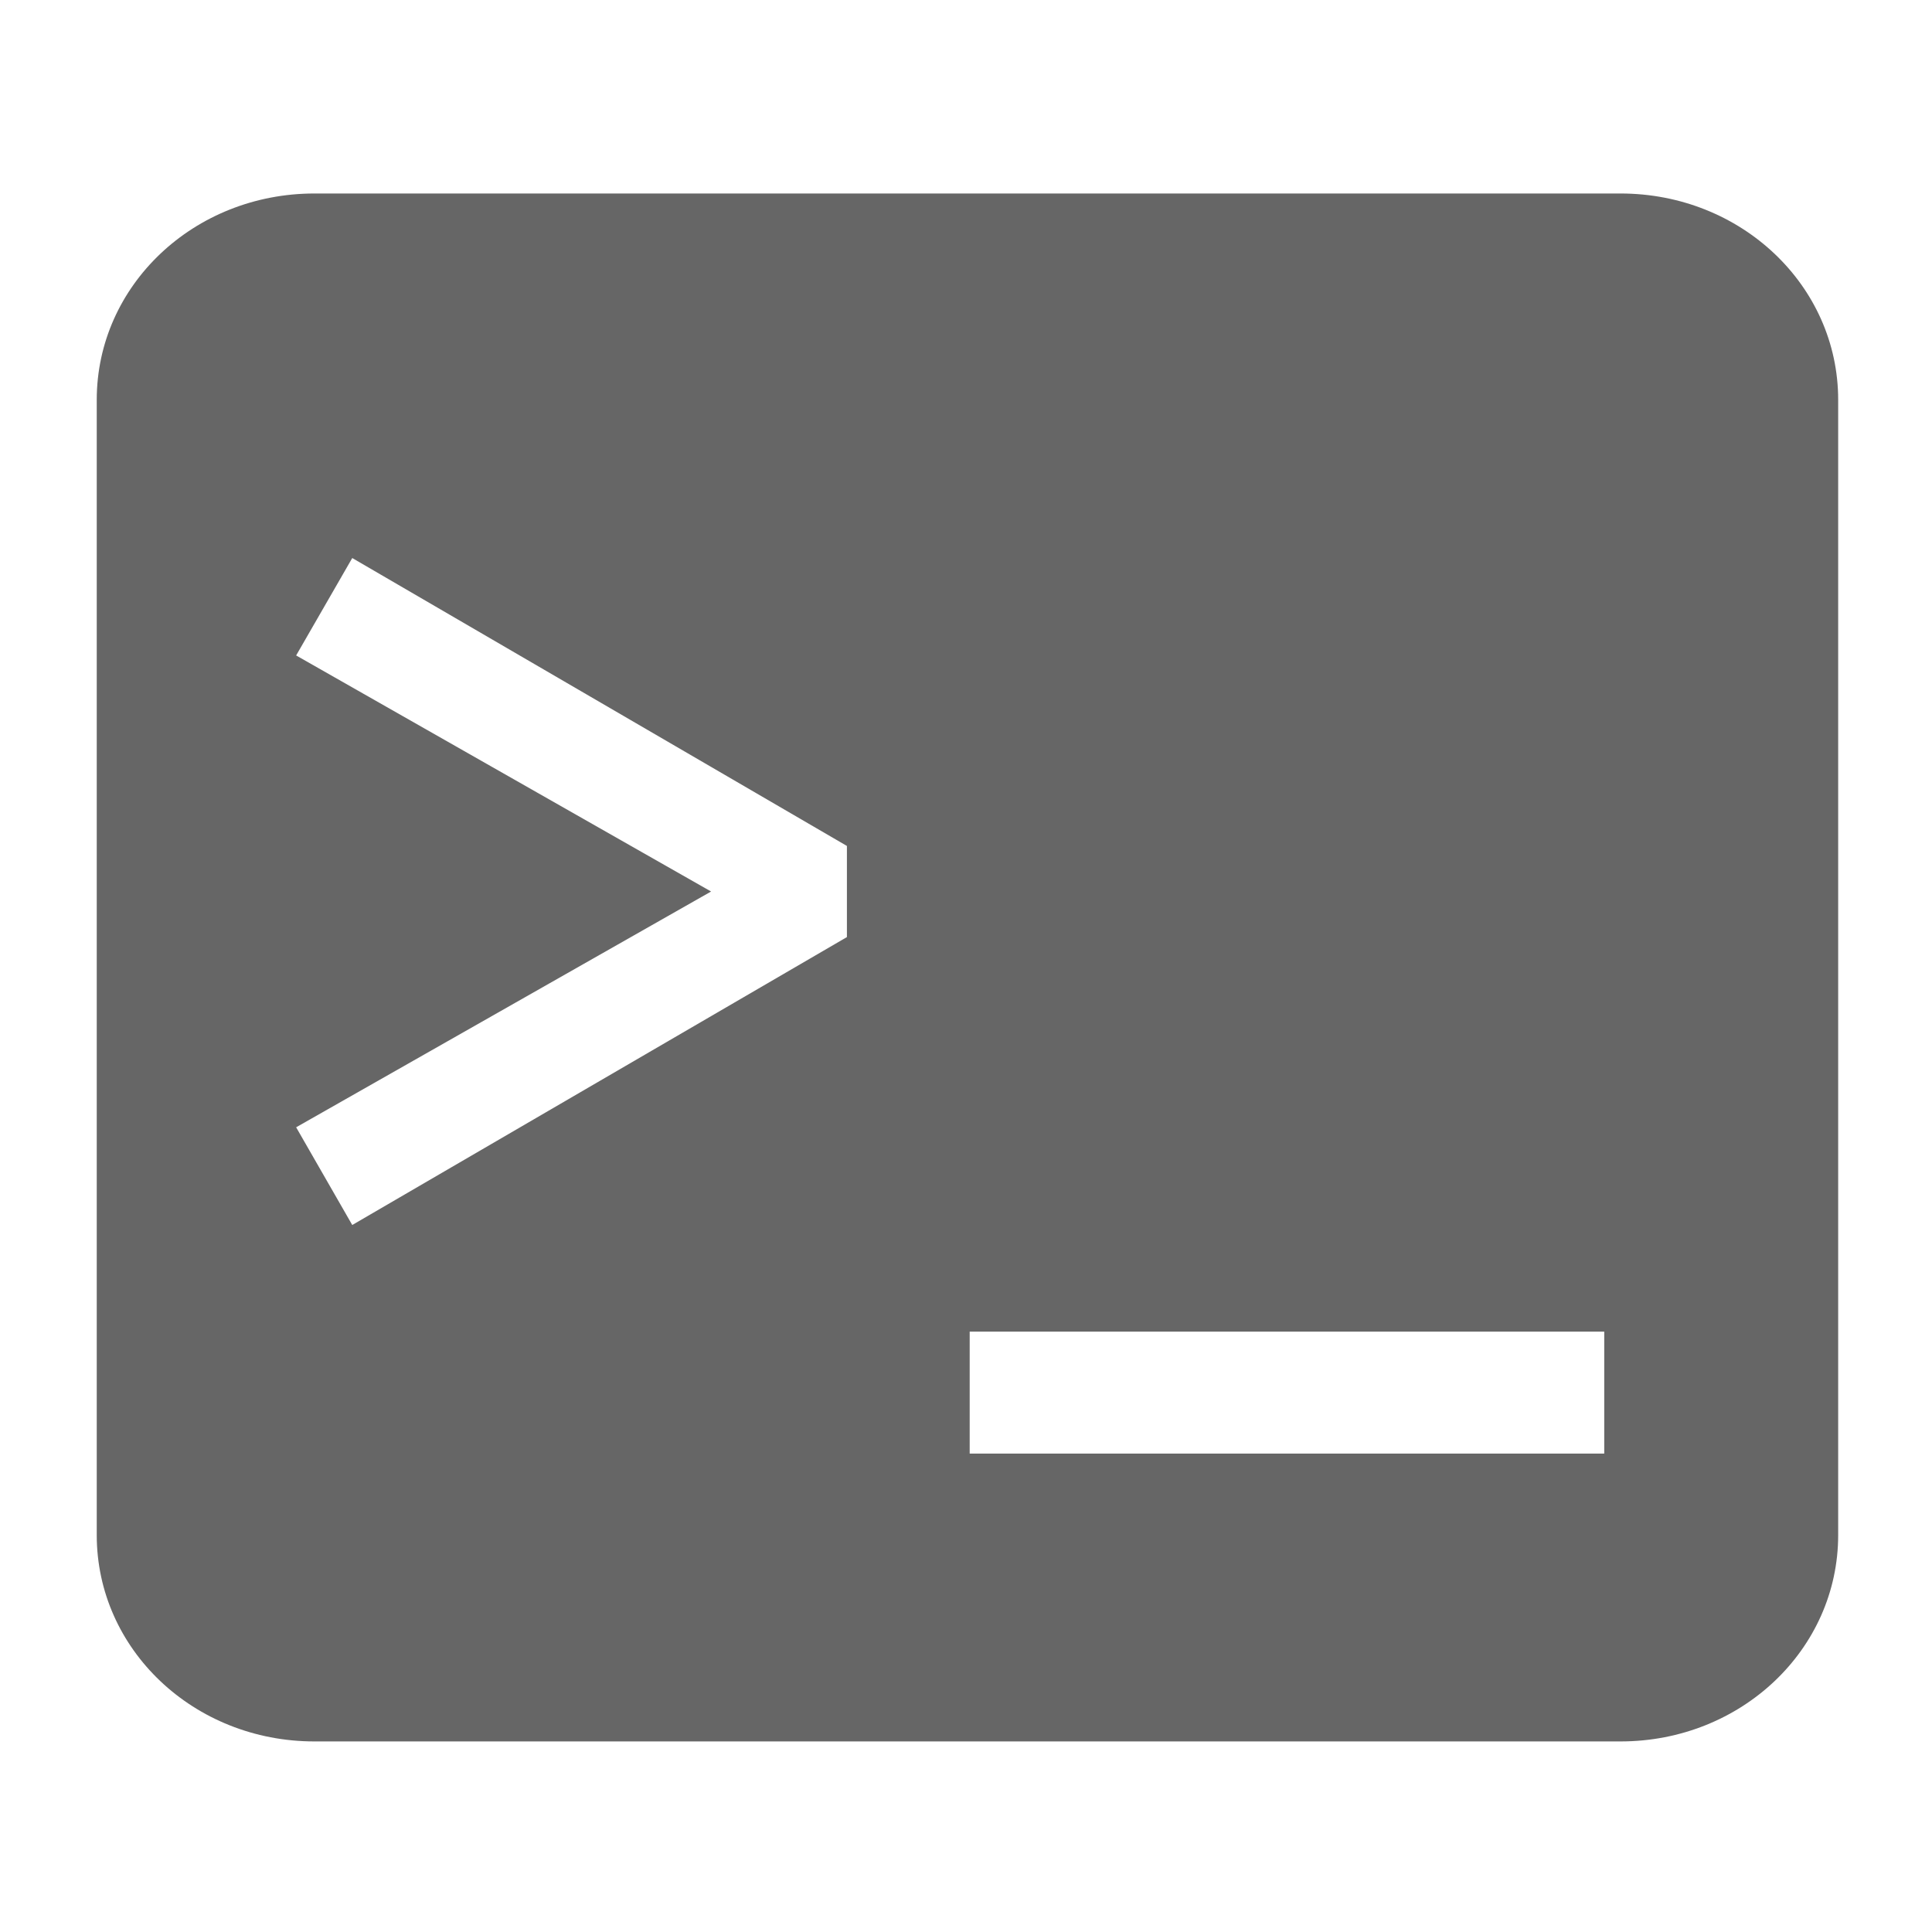 <?xml version="1.0" encoding="UTF-8" standalone="no"?>
<!-- Created with Inkscape (http://www.inkscape.org/) -->

<svg
   xmlns:dc="http://purl.org/dc/elements/1.1/"
   xmlns:cc="http://creativecommons.org/ns#"
   xmlns:rdf="http://www.w3.org/1999/02/22-rdf-syntax-ns#"
   xmlns:svg="http://www.w3.org/2000/svg"
   xmlns="http://www.w3.org/2000/svg"
   xmlns:sodipodi="http://sodipodi.sourceforge.net/DTD/sodipodi-0.dtd"
   xmlns:inkscape="http://www.inkscape.org/namespaces/inkscape"
   width="20"
   height="20"
   viewBox="0 0 5.292 5.292"
   version="1.1"
   id="svg8"
   inkscape:version="0.92.2 (5c3e80d, 2017-08-06)"
   sodipodi:docname="console.svg">
  <defs
     id="defs2" />
  <sodipodi:namedview
     id="base"
     pagecolor="#ffffff"
     bordercolor="#666666"
     borderopacity="1.0"
     inkscape:pageopacity="0.0"
     inkscape:pageshadow="2"
     inkscape:zoom="22.627417"
     inkscape:cx="8.8163257"
     inkscape:cy="9.0665673"
     inkscape:document-units="mm"
     inkscape:current-layer="layer1"
     showgrid="true"
     fit-margin-top="4"
     fit-margin-right="4"
     fit-margin-left="4"
     fit-margin-bottom="4"
     inkscape:window-width="1366"
     inkscape:window-height="705"
     inkscape:window-x="-8"
     inkscape:window-y="-8"
     inkscape:window-maximized="1"
     units="px">
    <inkscape:grid
       type="xygrid"
       id="grid815"
       originx="0"
       originy="0" />
  </sodipodi:namedview>
  <g
     inkscape:label="Layer 1"
     inkscape:groupmode="layer"
     id="layer1"
     transform="translate(-1.152,-287.911)">
    <g
       aria-label="&gt;_"
       style="font-style:normal;font-variant:normal;font-weight:normal;font-stretch:normal;font-size:25.4px;line-height:1.25;font-family:Gidole;-inkscape-font-specification:Gidole;letter-spacing:0px;word-spacing:0px;fill:#000000;fill-opacity:1;stroke:none;stroke-width:0.265"
       id="text824" />
    <path
       style="fill:#666666;fill-opacity:1;stroke:none;stroke-width:0;stroke-linecap:round;stroke-miterlimit:4;stroke-dasharray:none;stroke-opacity:1"
       d="M 3.25 2 C 2.003 2 1 2.951 1 4.133 L 1 15.867 C 1 17.049 2.003 18 3.25 18 L 16.75 18 C 17.997 18 19 17.049 19 15.867 L 19 4.133 C 19 2.951 17.997 2 16.75 2 L 3.25 2 z M 3.641 5.768 L 8.754 8.744 L 8.754 9.686 L 3.641 12.662 L 3.061 11.652 L 7.35 9.215 L 3.061 6.775 L 3.641 5.768 z M 10.023 13.764 L 16.582 13.764 L 16.582 15.025 L 10.023 15.025 L 10.023 13.764 z "
       transform="matrix(0.265,0,0,0.265,1.152,287.911)"
       id="rect823" />
  </g>
</svg>

